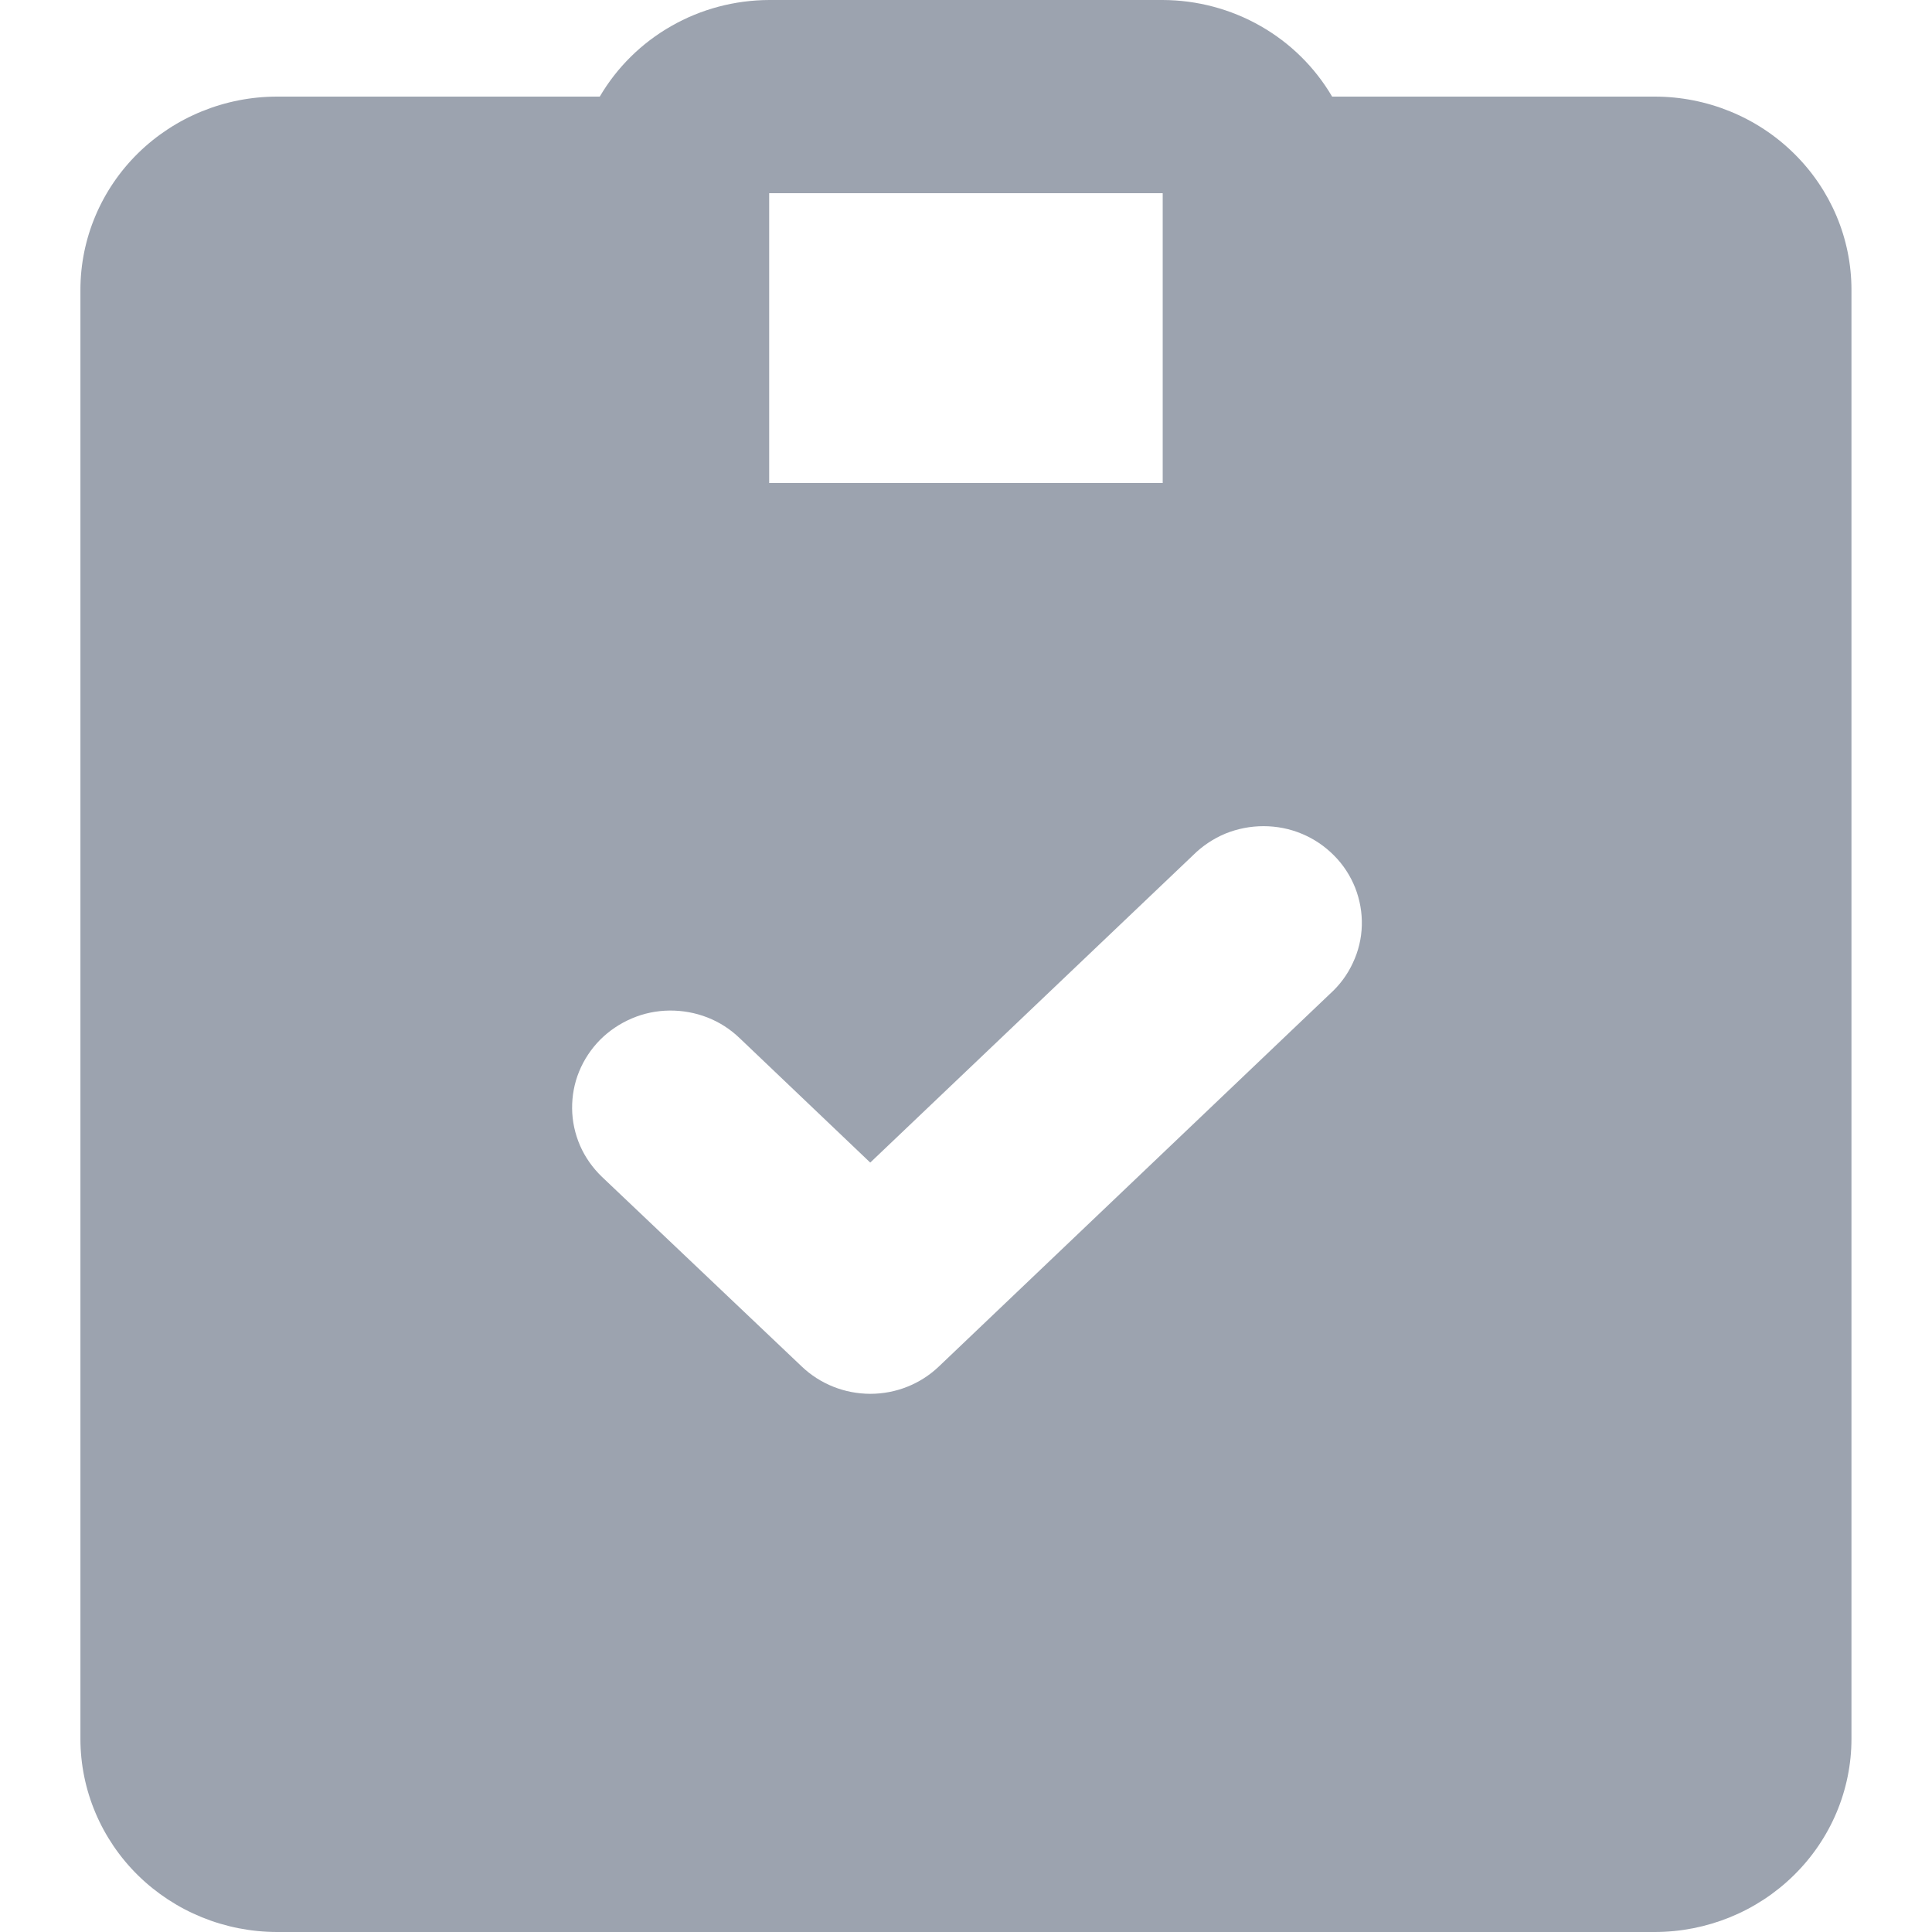<svg width="16" height="16" viewBox="0 0 16 16" fill="none" xmlns="http://www.w3.org/2000/svg">
<g id="clipboard-check" clip-path="url(#clip0_544_17828)">
<path id="Vector" d="M13.703 0.8H11.032C10.89 0.558 10.686 0.356 10.44 0.216C10.193 0.075 9.914 0.001 9.629 0H6.37C6.085 0.001 5.805 0.075 5.559 0.216C5.313 0.356 5.109 0.558 4.967 0.8H2.296C1.863 0.8 1.449 0.969 1.143 1.269C0.838 1.569 0.666 1.976 0.666 2.4V14.4C0.666 14.824 0.838 15.231 1.143 15.531C1.449 15.831 1.863 16 2.296 16H13.703C14.135 16 14.55 15.831 14.855 15.531C15.161 15.231 15.333 14.824 15.333 14.4V2.4C15.333 1.976 15.161 1.569 14.855 1.269C14.55 0.969 14.135 0.8 13.703 0.8ZM6.37 1.6H9.629V4H6.37V1.6ZM11.014 8.231L7.775 11.317C7.623 11.462 7.42 11.543 7.208 11.543C6.996 11.543 6.792 11.462 6.64 11.317L4.985 9.746C4.908 9.672 4.846 9.584 4.804 9.488C4.762 9.391 4.739 9.287 4.738 9.181C4.737 9.076 4.756 8.971 4.796 8.874C4.836 8.776 4.895 8.687 4.97 8.611C5.045 8.536 5.134 8.476 5.233 8.434C5.331 8.392 5.437 8.37 5.545 8.369C5.652 8.368 5.758 8.387 5.858 8.426C5.958 8.465 6.048 8.523 6.125 8.597L7.207 9.628L9.88 7.083C9.956 7.007 10.047 6.946 10.147 6.904C10.248 6.863 10.355 6.842 10.464 6.842C10.573 6.842 10.681 6.863 10.781 6.905C10.882 6.947 10.972 7.008 11.048 7.085C11.124 7.161 11.183 7.252 11.223 7.352C11.262 7.452 11.281 7.558 11.278 7.665C11.275 7.772 11.25 7.877 11.204 7.974C11.159 8.072 11.094 8.159 11.014 8.231Z" fill="#9CA3AF"/>
</g>
<defs>
<clipPath id="clip0_544_17828">
<rect width="16" height="16" fill="white"/>
</clipPath>
</defs>
</svg>

